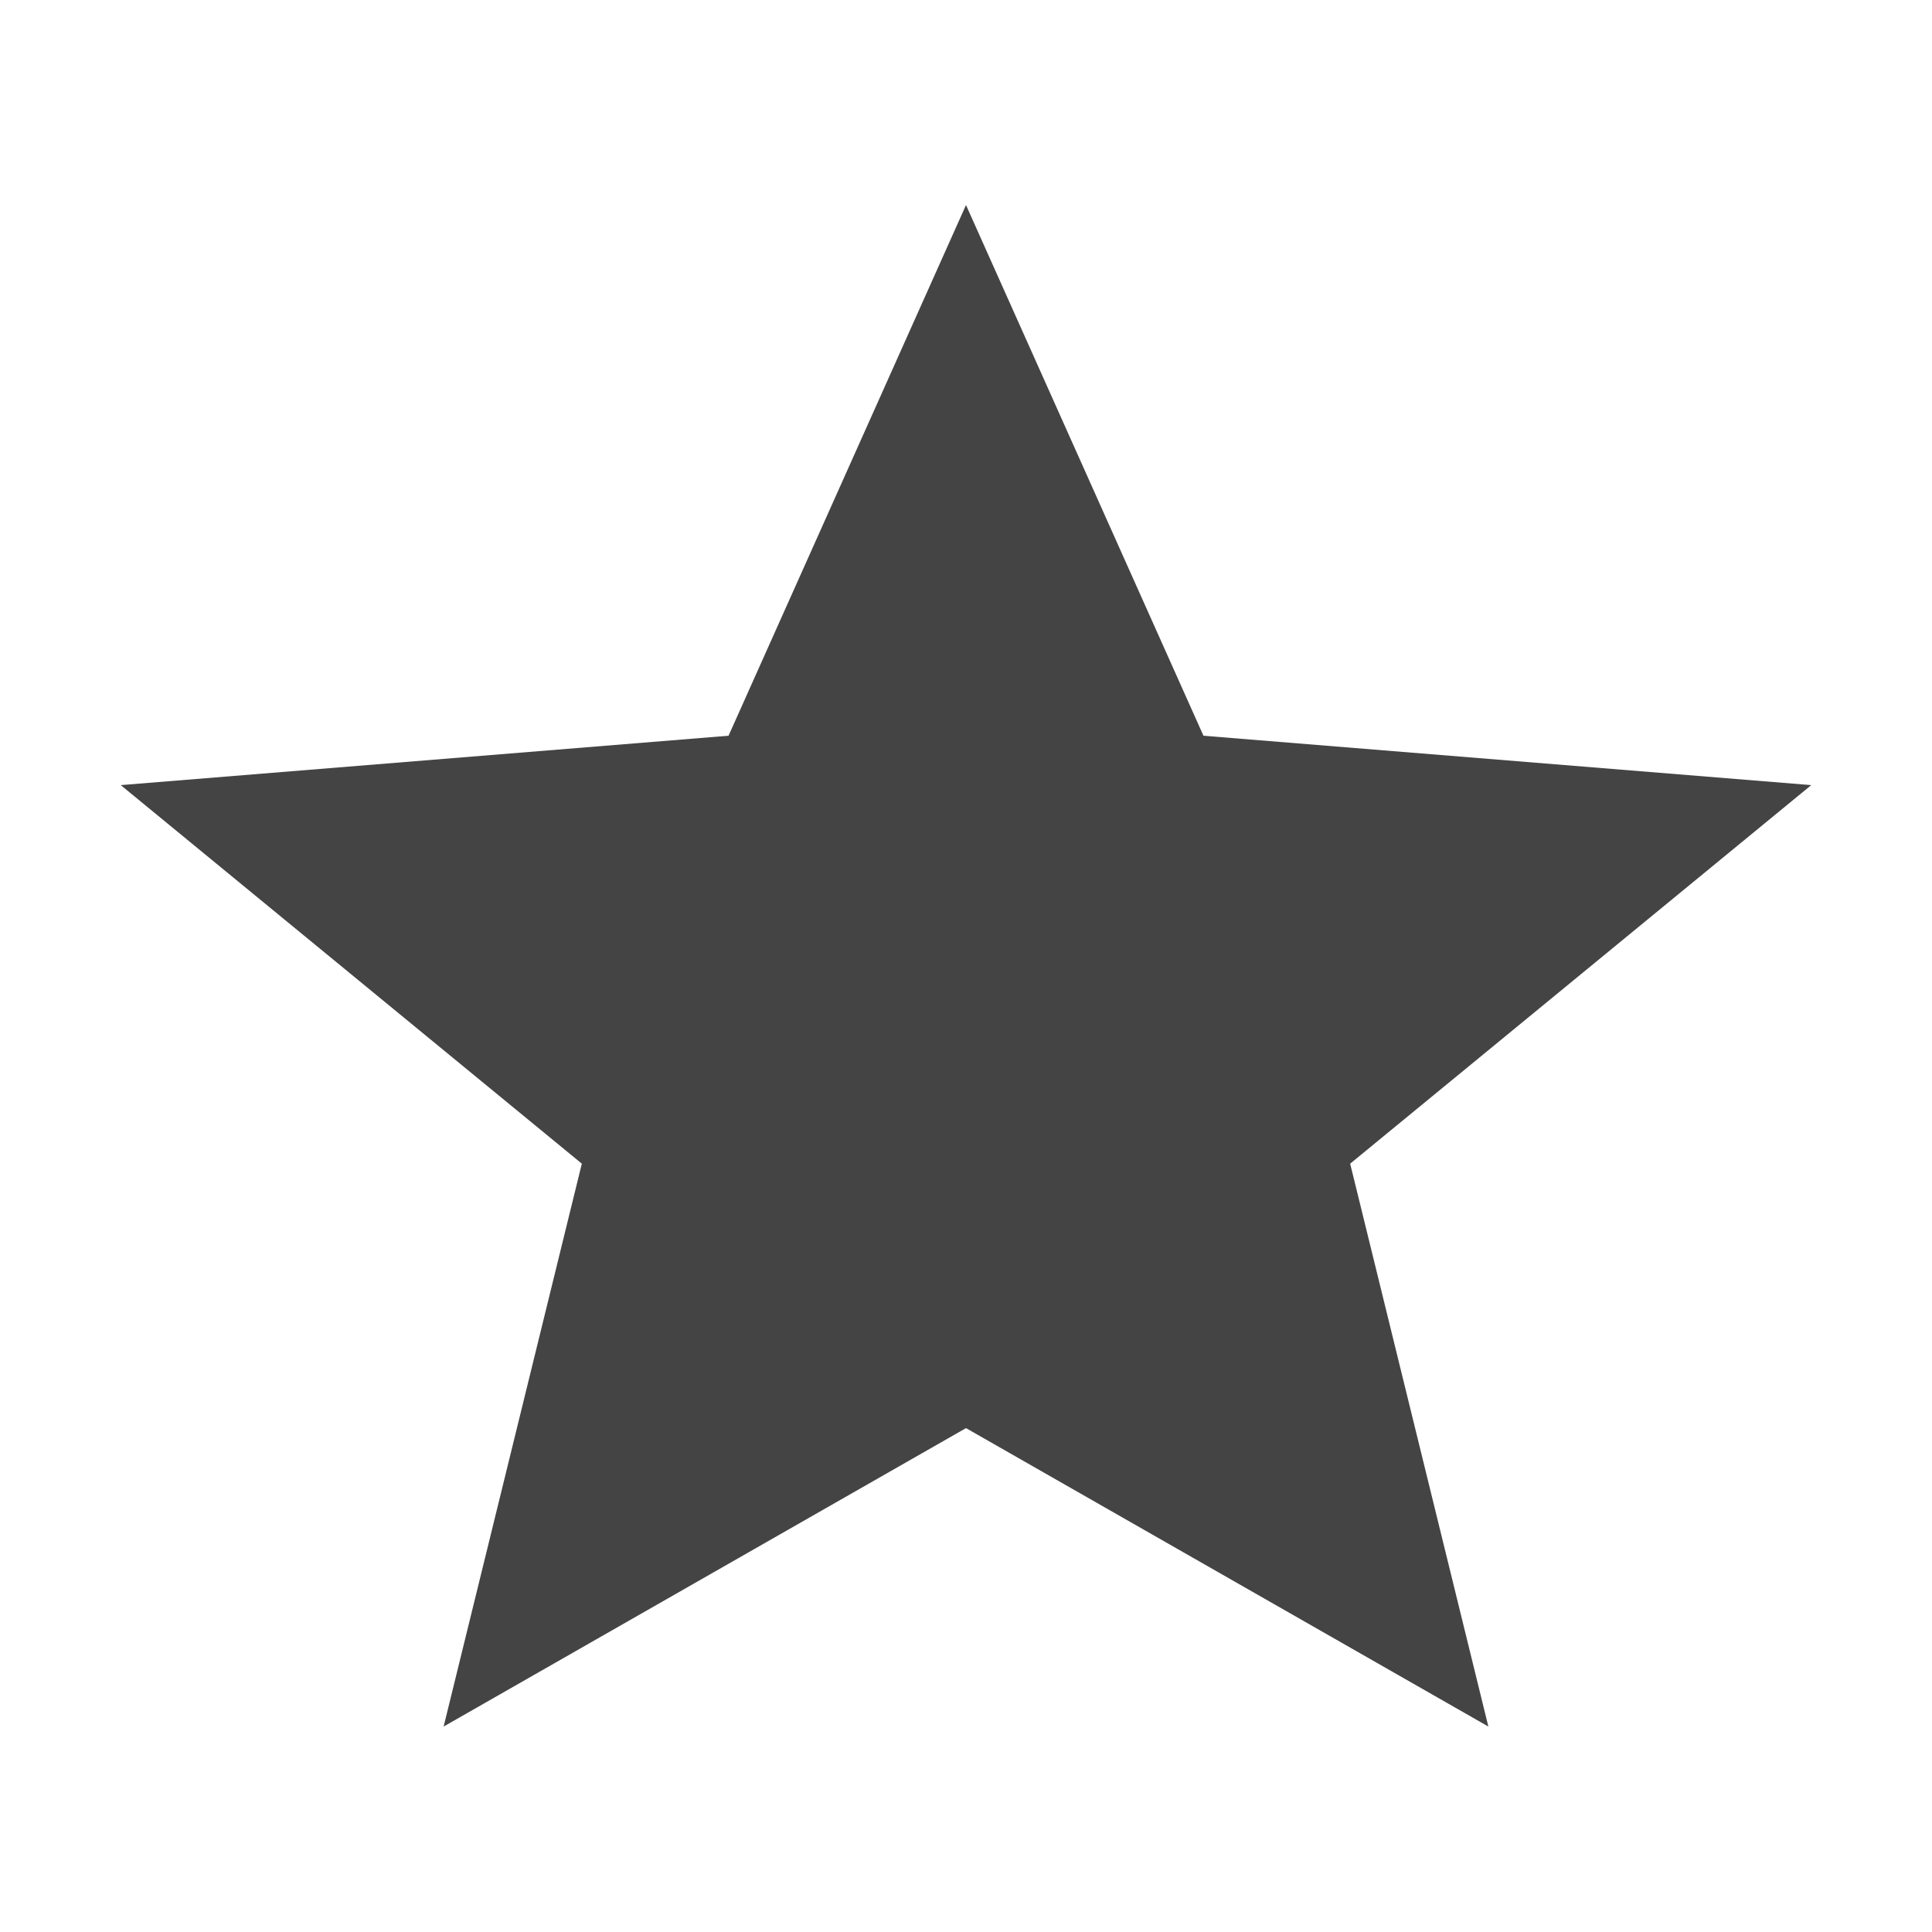 <?xml version="1.0" encoding="utf-8"?>
<svg version="1.1" xmlns="http://www.w3.org/2000/svg" xmlns:xlink="http://www.w3.org/1999/xlink" width="32" height="32" viewBox="0 0 32 32">
<path fill="#444444" d="M16 23.654l8.652 4.943-2.289-9.323 7.637-6.27-10.067-0.818-3.933-8.79-3.933 8.79-10.067 0.818 7.637 6.27-2.289 9.323 8.652-4.943z"></path>
</svg>
